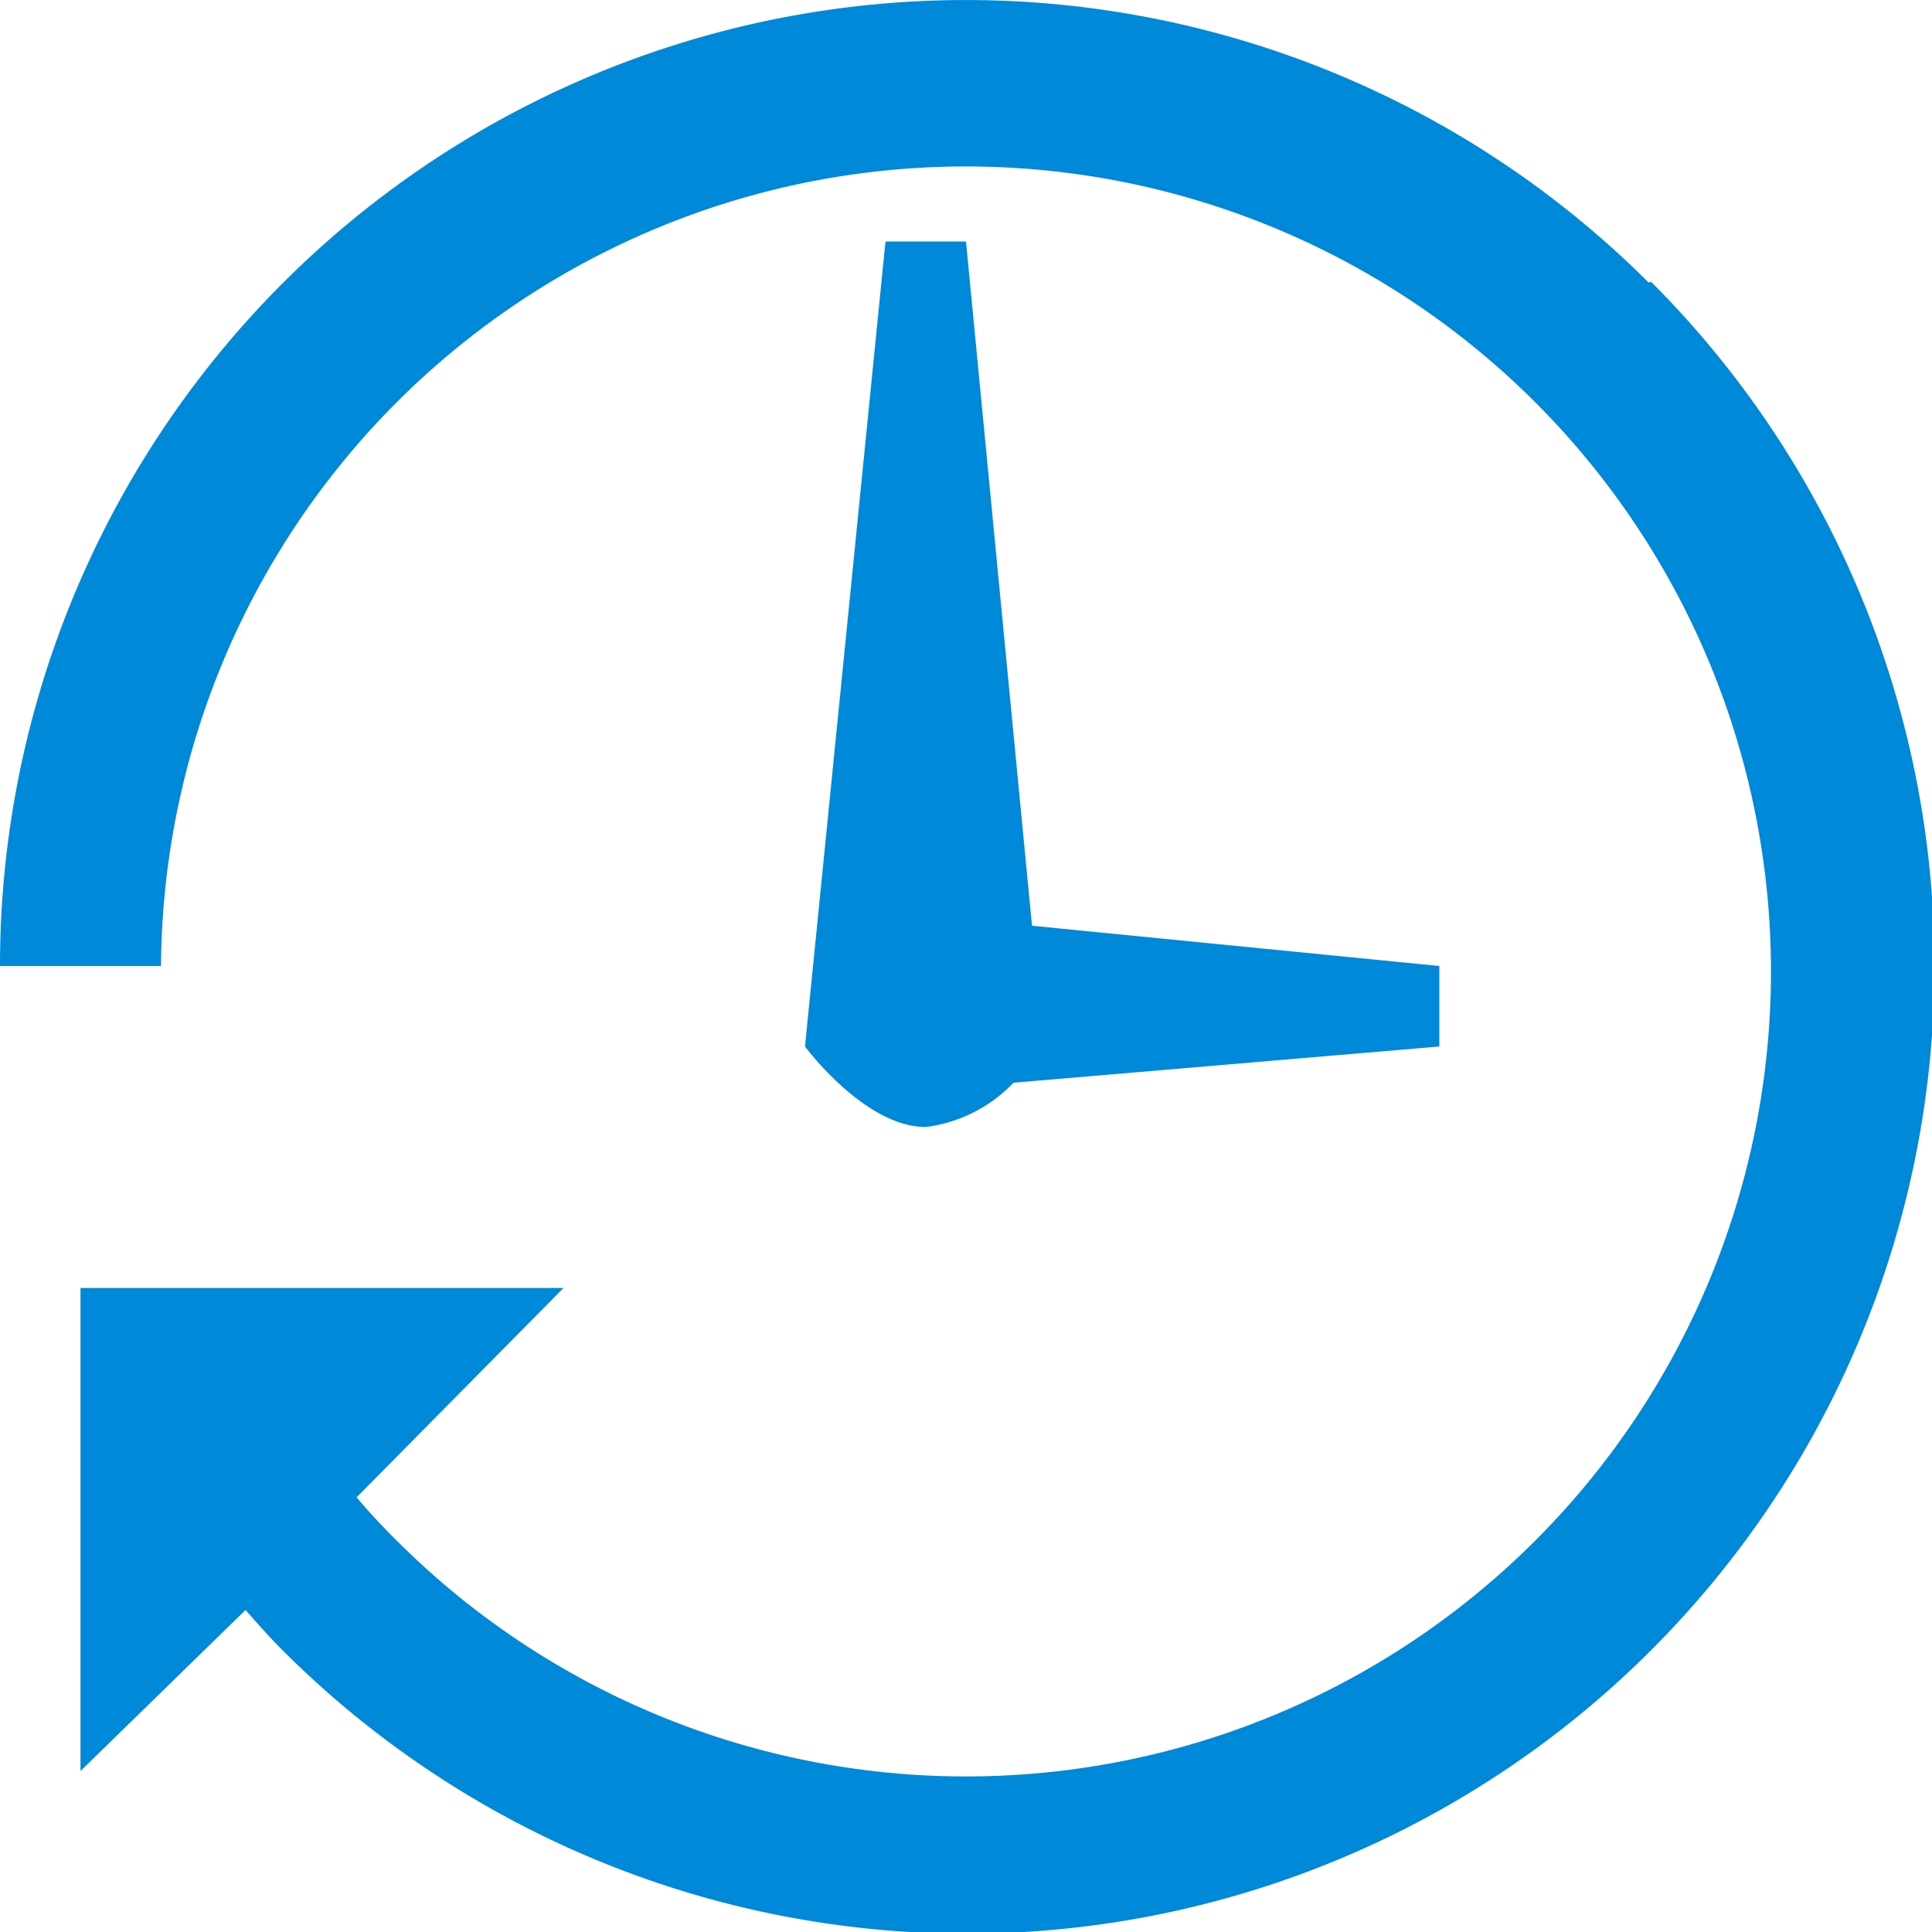 <svg data-name="Layer 1" xmlns="http://www.w3.org/2000/svg" width="24" height="24"><path d="M20.48 3.51A12 12 0 0 0 0 12h2a10 10 0 1 1 2.9 7.11c-.16-.16-.32-.33-.47-.51L7 16H1v6l2.05-2c.15.17.3.34.46.5a12 12 0 0 0 17-17zm-7.89 9.94l5.29-.45v-1l-5.06-.5L12 3h-1l-1 10s.74 1 1.5 1a1.82 1.82 0 0 0 1.09-.55z" fill="#0089d9" fill-rule="evenodd"/></svg>